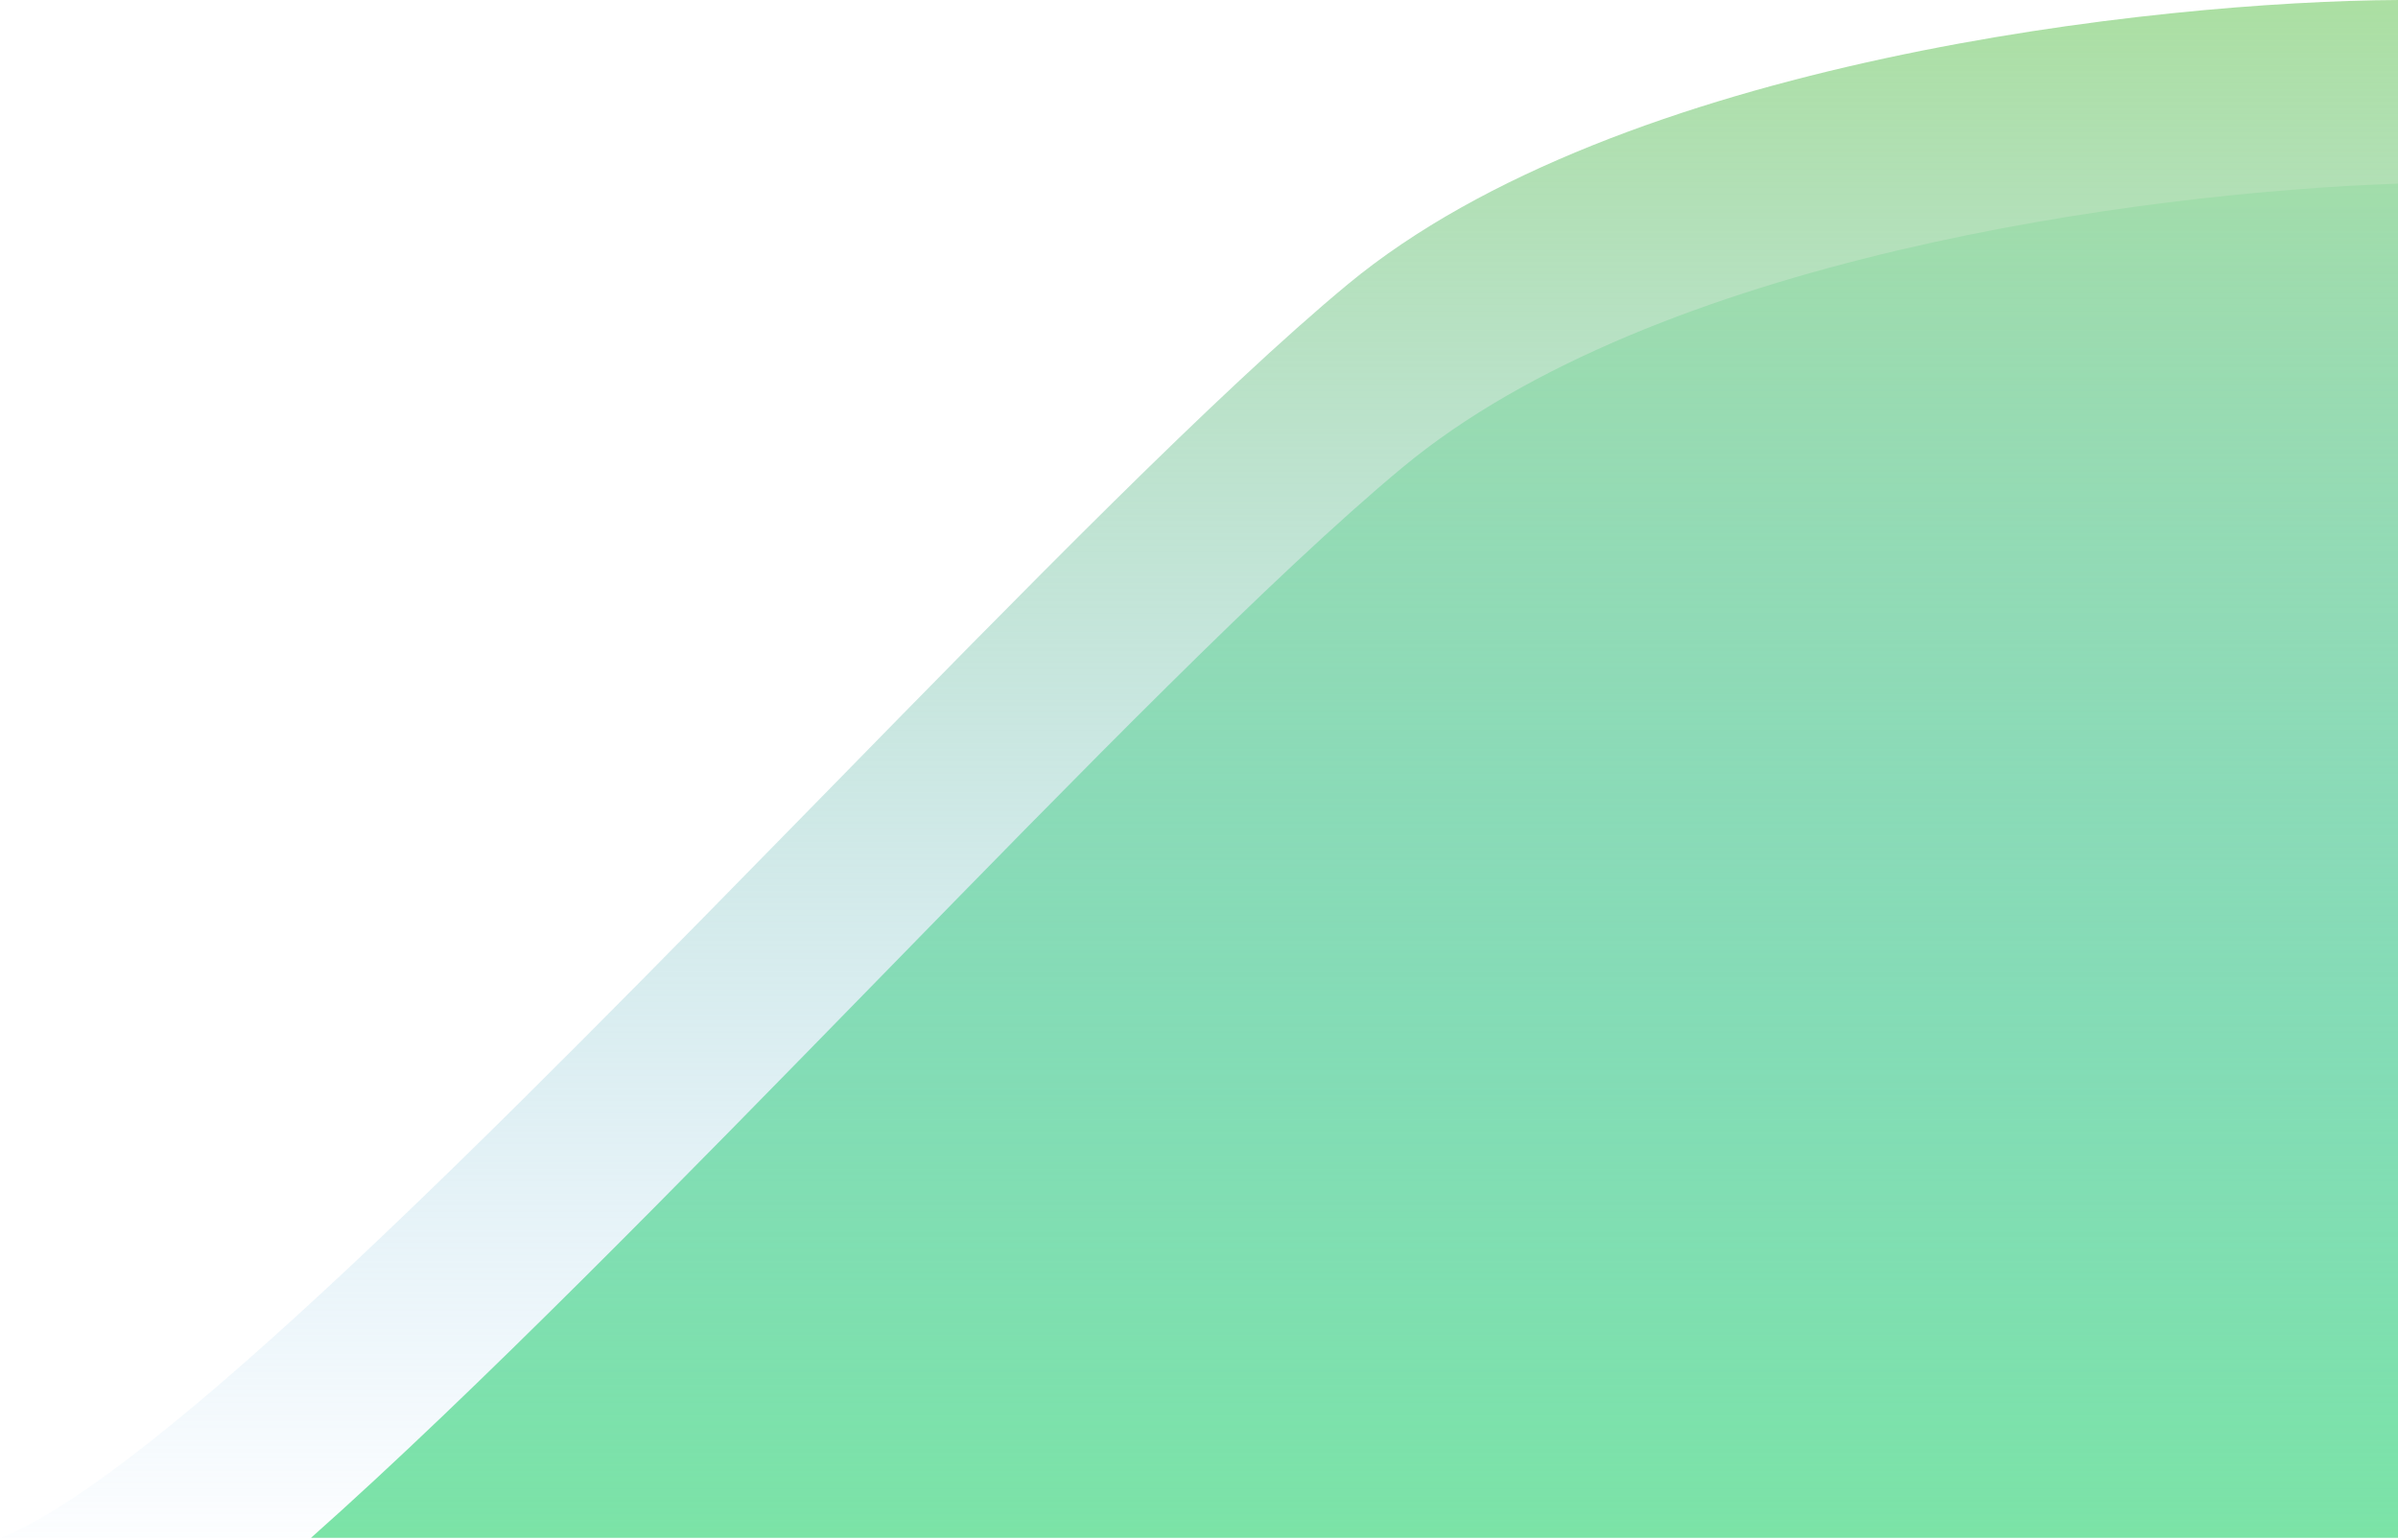 <svg width="657" height="422" viewBox="0 0 657 422" fill="none" xmlns="http://www.w3.org/2000/svg">
<path fill-rule="evenodd" clip-rule="evenodd" d="M657 50.318C585.956 52.819 453.342 70.713 384.2 128.152C348.876 157.497 296.055 211.614 240.505 268.526C186.845 323.503 130.64 381.087 85.201 421.47H657V50.318Z" fill="#7BE4A5"/>
<path fill-rule="evenodd" clip-rule="evenodd" d="M0.248 421.47H657V0.004C591.365 0.339 443.568 16.334 369.2 77.971C333.876 107.248 281.054 161.24 225.505 218.02C137.889 307.577 43.487 404.072 0.248 421.47Z" fill="url(#paint0_linear)"/>
<defs>
<linearGradient id="paint0_linear" x1="324.499" y1="0.004" x2="324.499" y2="431" gradientUnits="userSpaceOnUse">
<stop stop-color="#ABDFA2"/>
<stop offset="1" stop-color="#8AC3F1" stop-opacity="0"/>
</linearGradient>
</defs>
</svg>

